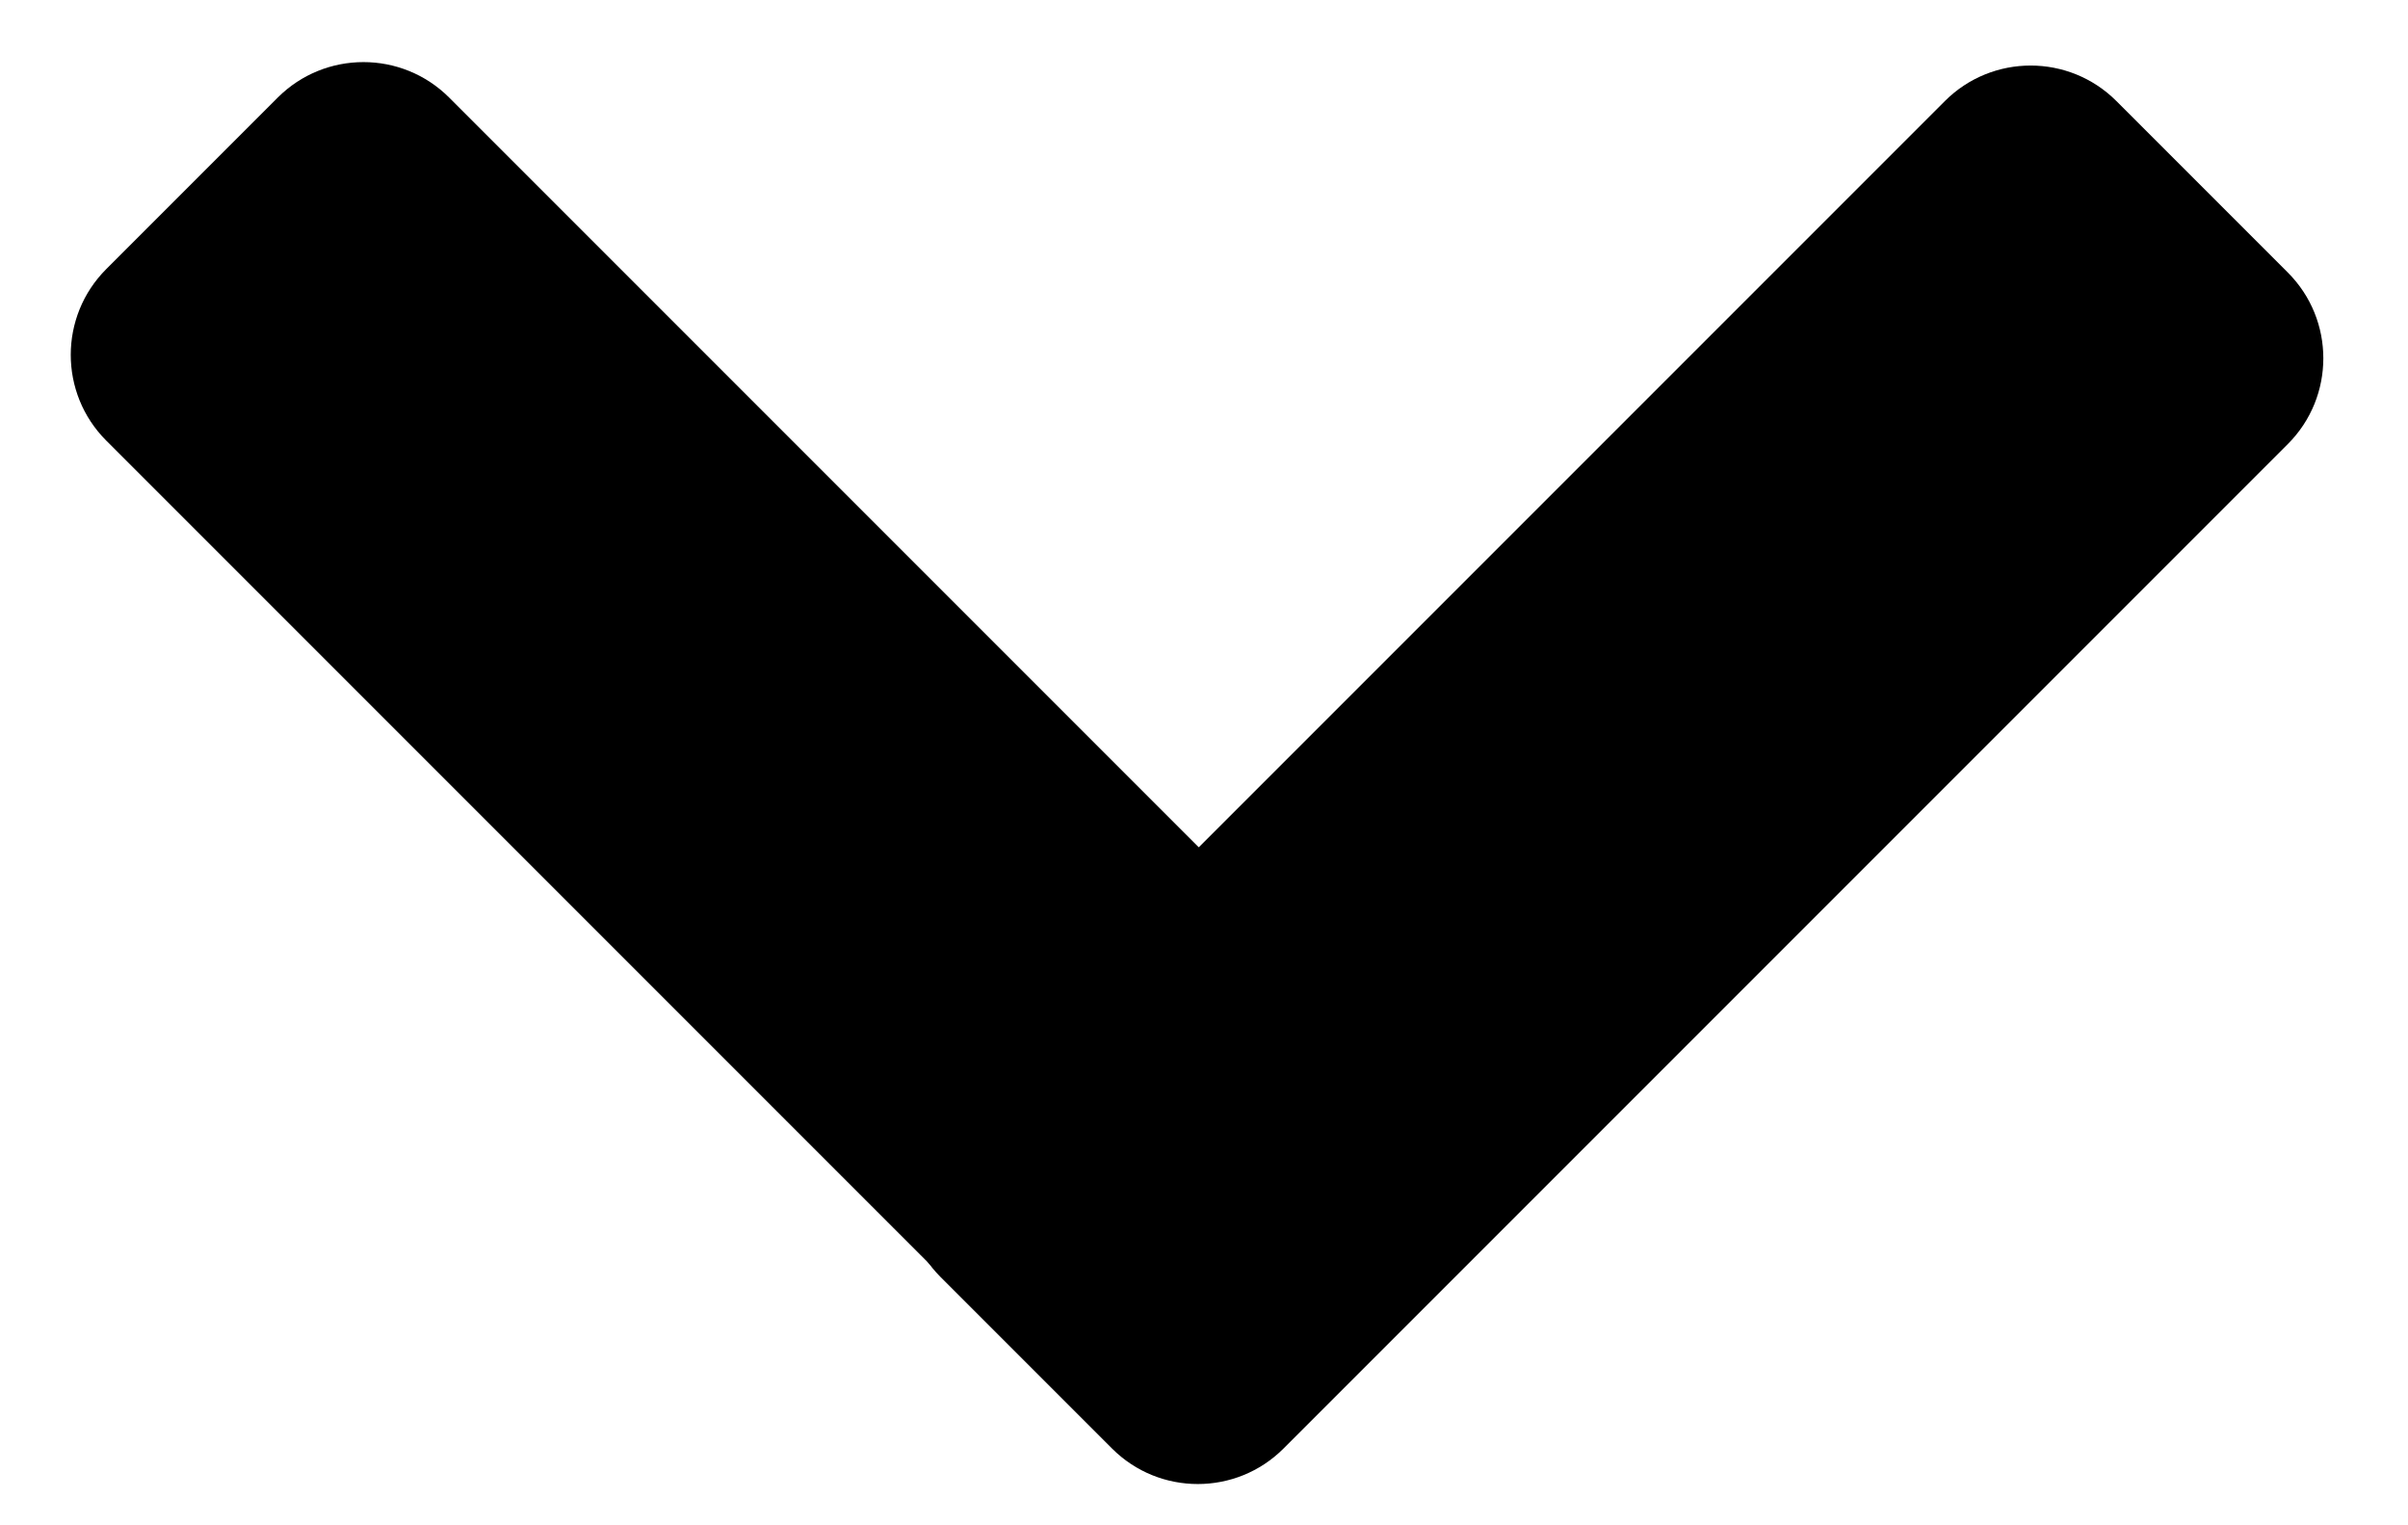 <?xml version="1.0" encoding="UTF-8" standalone="no"?>
<!DOCTYPE svg PUBLIC "-//W3C//DTD SVG 1.1//EN" "http://www.w3.org/Graphics/SVG/1.1/DTD/svg11.dtd">
<svg width="100%" height="100%" viewBox="0 0 300 190" version="1.1" xmlns="http://www.w3.org/2000/svg" xmlns:xlink="http://www.w3.org/1999/xlink" xml:space="preserve" xmlns:serif="http://www.serif.com/" style="fill-rule:evenodd;clip-rule:evenodd;stroke-linejoin:round;stroke-miterlimit:2;">
    <g transform="matrix(1,0,0,1,-587.333,-311.111)">
        <g transform="matrix(0.707,0.707,-0.707,0.707,486.508,-365.294)">
            <path d="M789.928,391.187C789.928,382.849 783.158,376.079 774.82,376.079L597.842,376.079C589.503,376.079 582.734,382.849 582.734,391.187L582.734,421.403C582.734,429.741 589.503,436.511 597.842,436.511L774.82,436.511C783.158,436.511 789.928,429.741 789.928,421.403L789.928,391.187Z"/>
        </g>
        <g transform="matrix(0.707,-0.707,0.707,0.707,15.952,605.607)">
            <path d="M789.928,391.187C789.928,382.849 783.158,376.079 774.82,376.079L597.842,376.079C589.503,376.079 582.734,382.849 582.734,391.187L582.734,421.403C582.734,429.741 589.503,436.511 597.842,436.511L774.82,436.511C783.158,436.511 789.928,429.741 789.928,421.403L789.928,391.187Z"/>
        </g>
    </g>
</svg>
